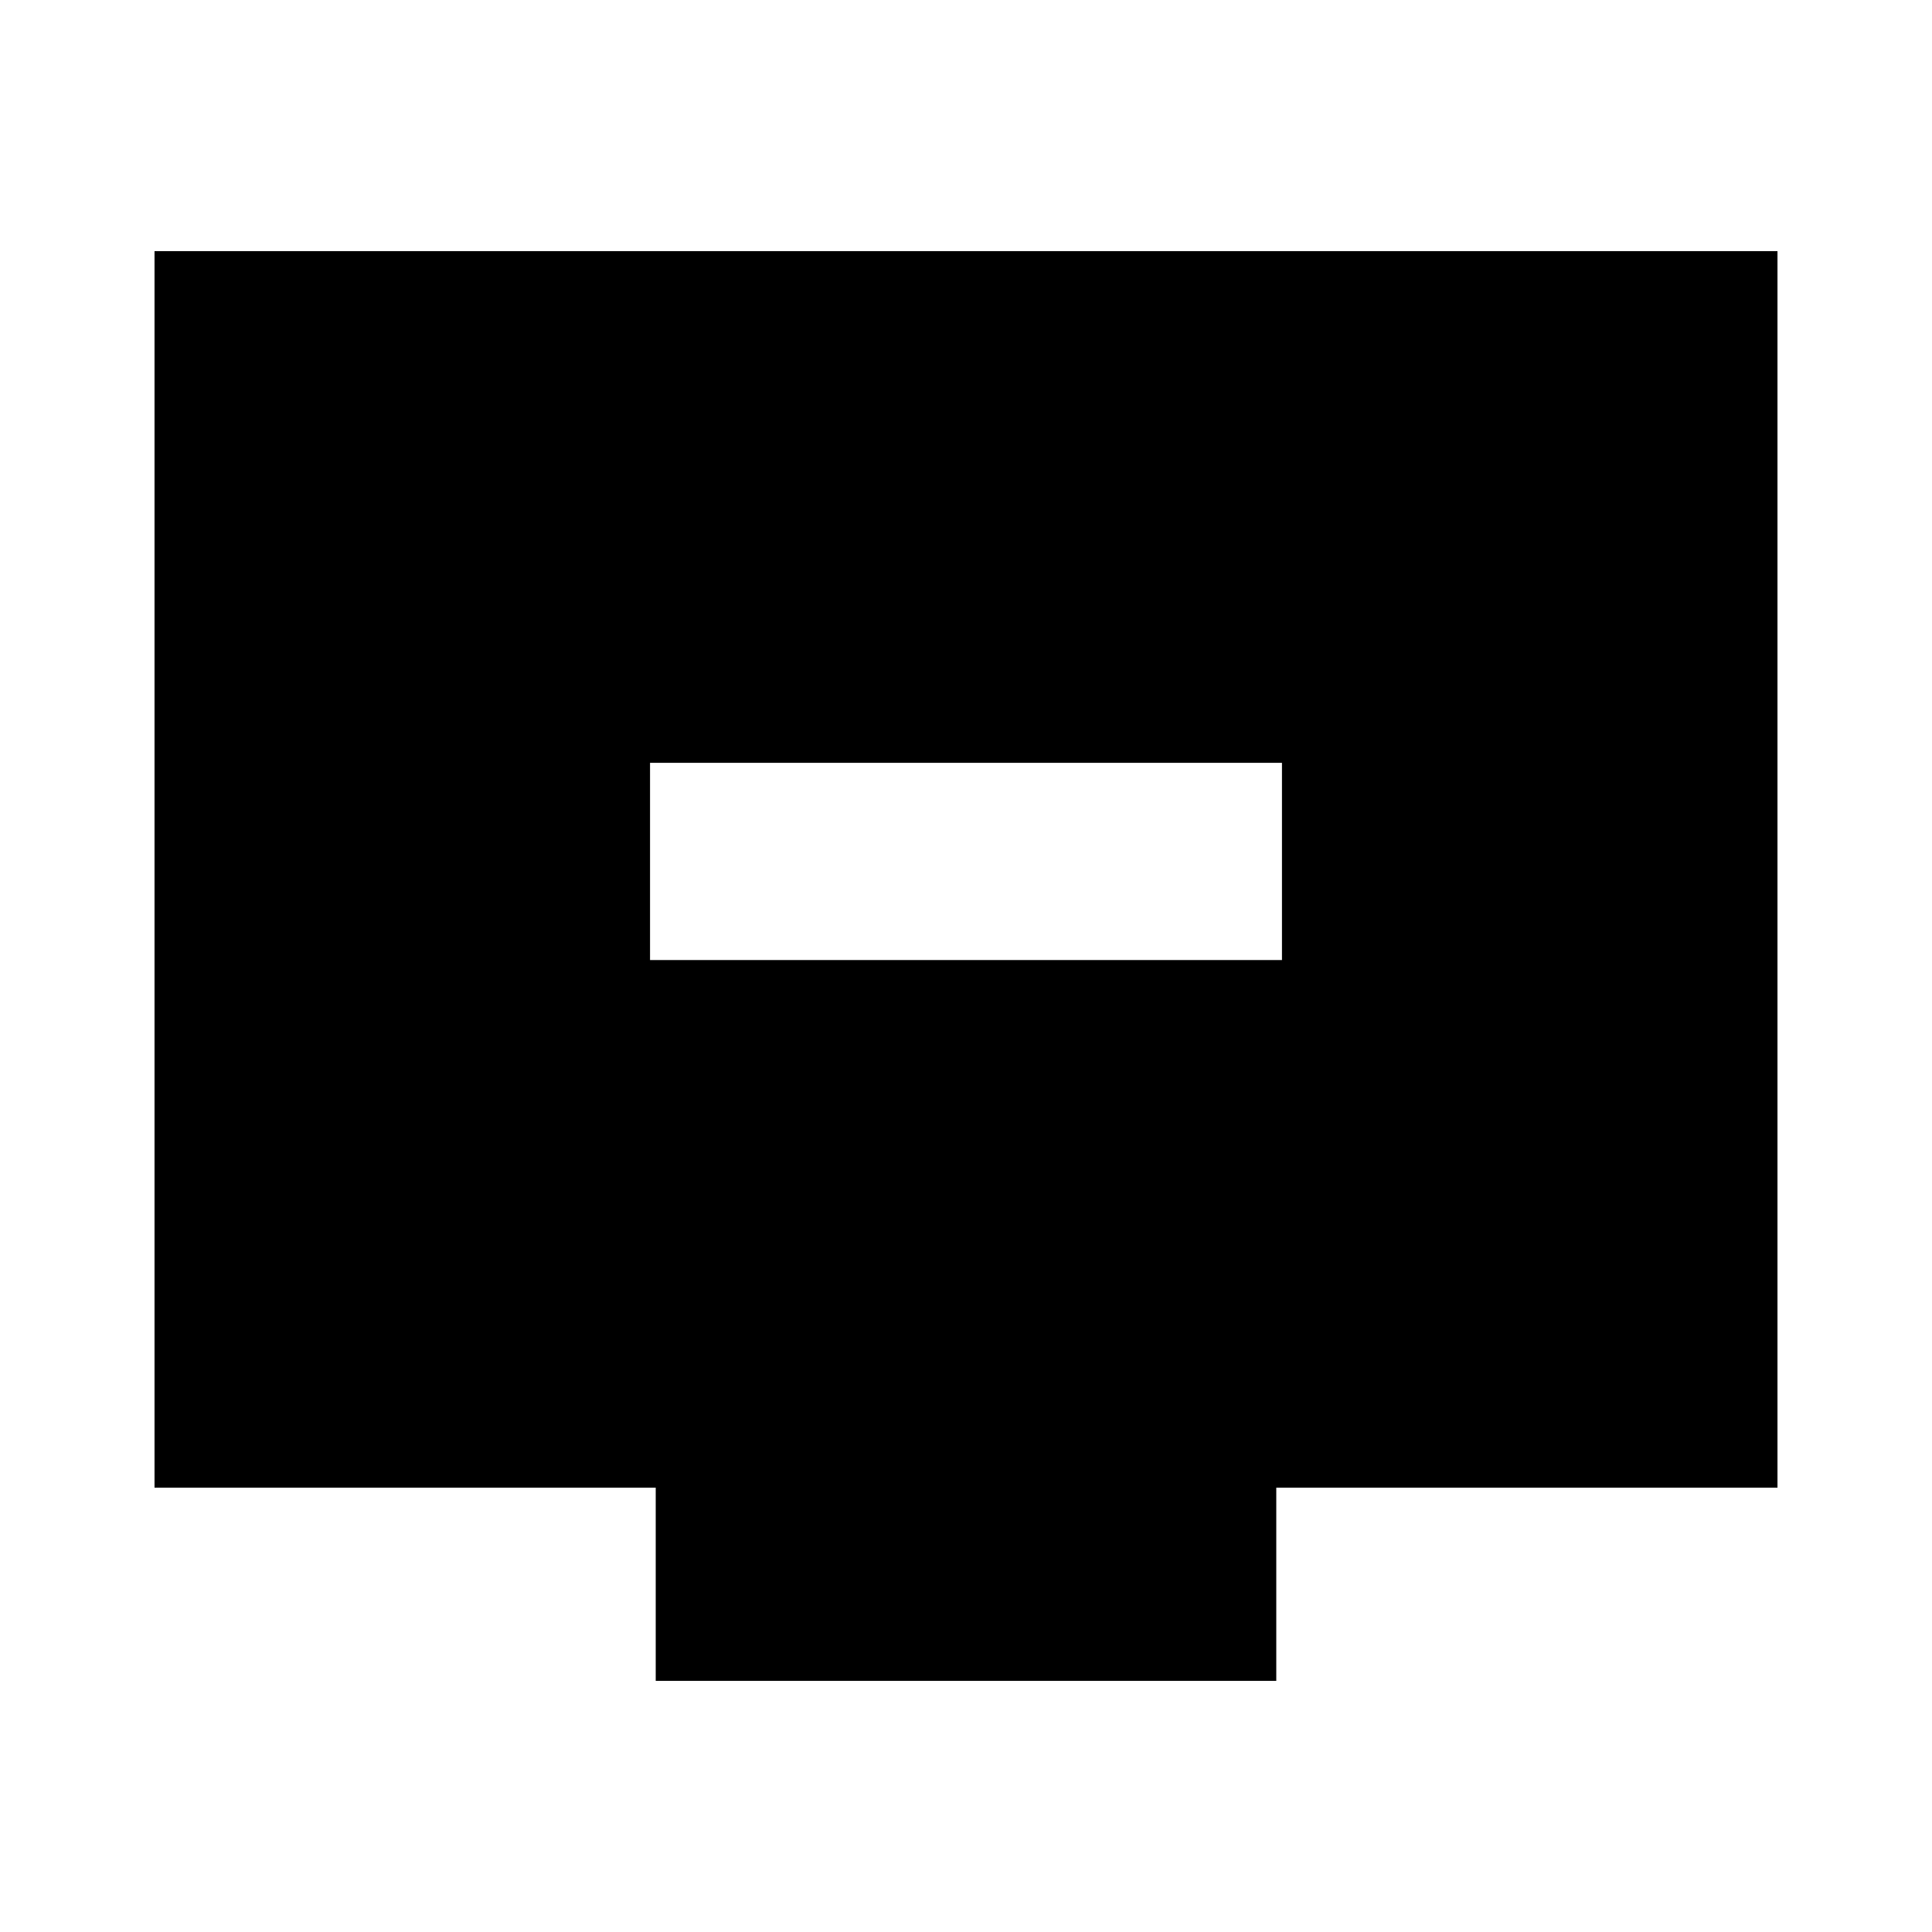 <svg xmlns="http://www.w3.org/2000/svg" height="20" viewBox="0 -960 960 960" width="20"><path d="M322.999-482.956h314.002v-98.001H322.999v98.001Zm2.827 358.174v-96H76.782v-614.436h806.436v614.436H634.174v96H325.826Z"/></svg>